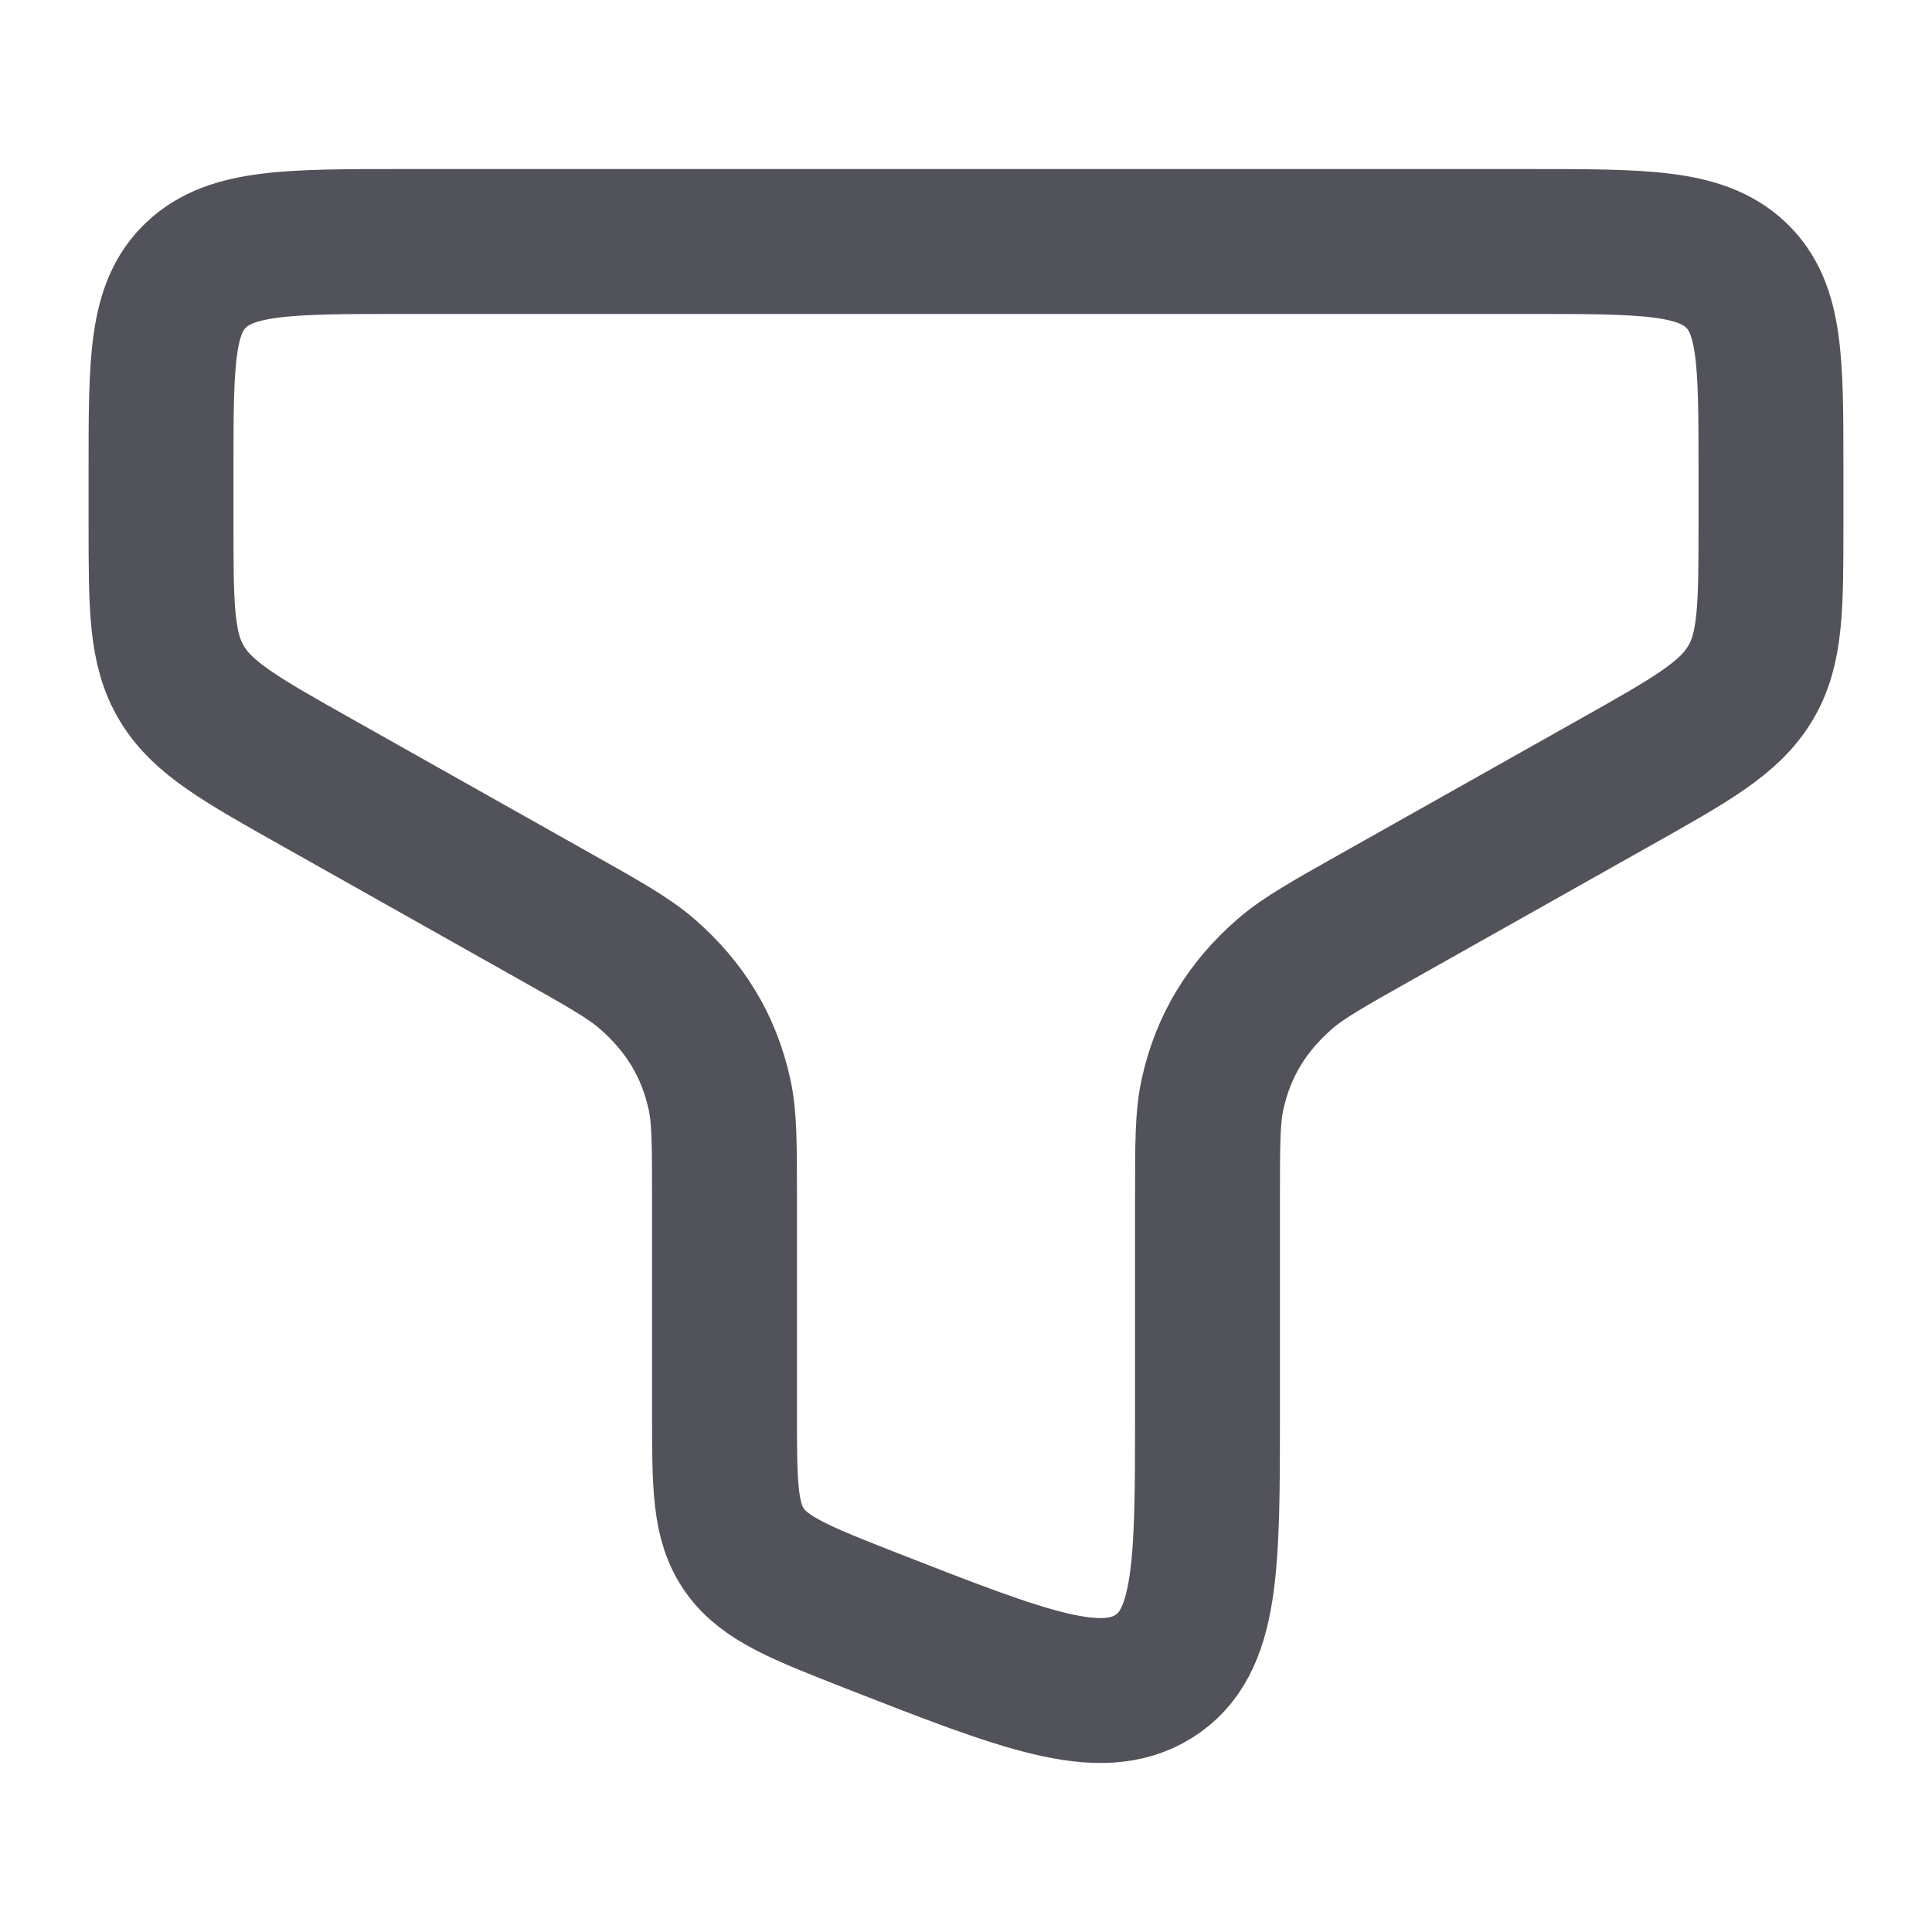 <svg width="20" height="20" viewBox="0 0 20 20" fill="none" xmlns="http://www.w3.org/2000/svg">
<path d="M15.833 2.5H4.167C2.988 2.5 2.399 2.5 2.033 2.844C1.667 3.187 1.667 3.74 1.667 4.846V5.42C1.667 6.285 1.667 6.718 1.883 7.076C2.099 7.435 2.495 7.657 3.285 8.102L5.713 9.469C6.243 9.767 6.508 9.916 6.698 10.081C7.093 10.425 7.337 10.828 7.447 11.323C7.5 11.56 7.5 11.838 7.5 12.394L7.5 14.619C7.5 15.377 7.5 15.756 7.71 16.051C7.92 16.346 8.293 16.492 9.038 16.784C10.604 17.396 11.387 17.702 11.943 17.354C12.5 17.006 12.5 16.21 12.5 14.619V12.394C12.5 11.838 12.5 11.56 12.553 11.323C12.663 10.828 12.907 10.425 13.302 10.081C13.492 9.916 13.757 9.767 14.287 9.469L16.715 8.102C17.506 7.657 17.901 7.435 18.117 7.076C18.333 6.718 18.333 6.285 18.333 5.42V4.846C18.333 3.74 18.333 3.187 17.967 2.844C17.601 2.5 17.012 2.5 15.833 2.5Z" stroke="#52525B" stroke-width="1.5"/>
</svg>
